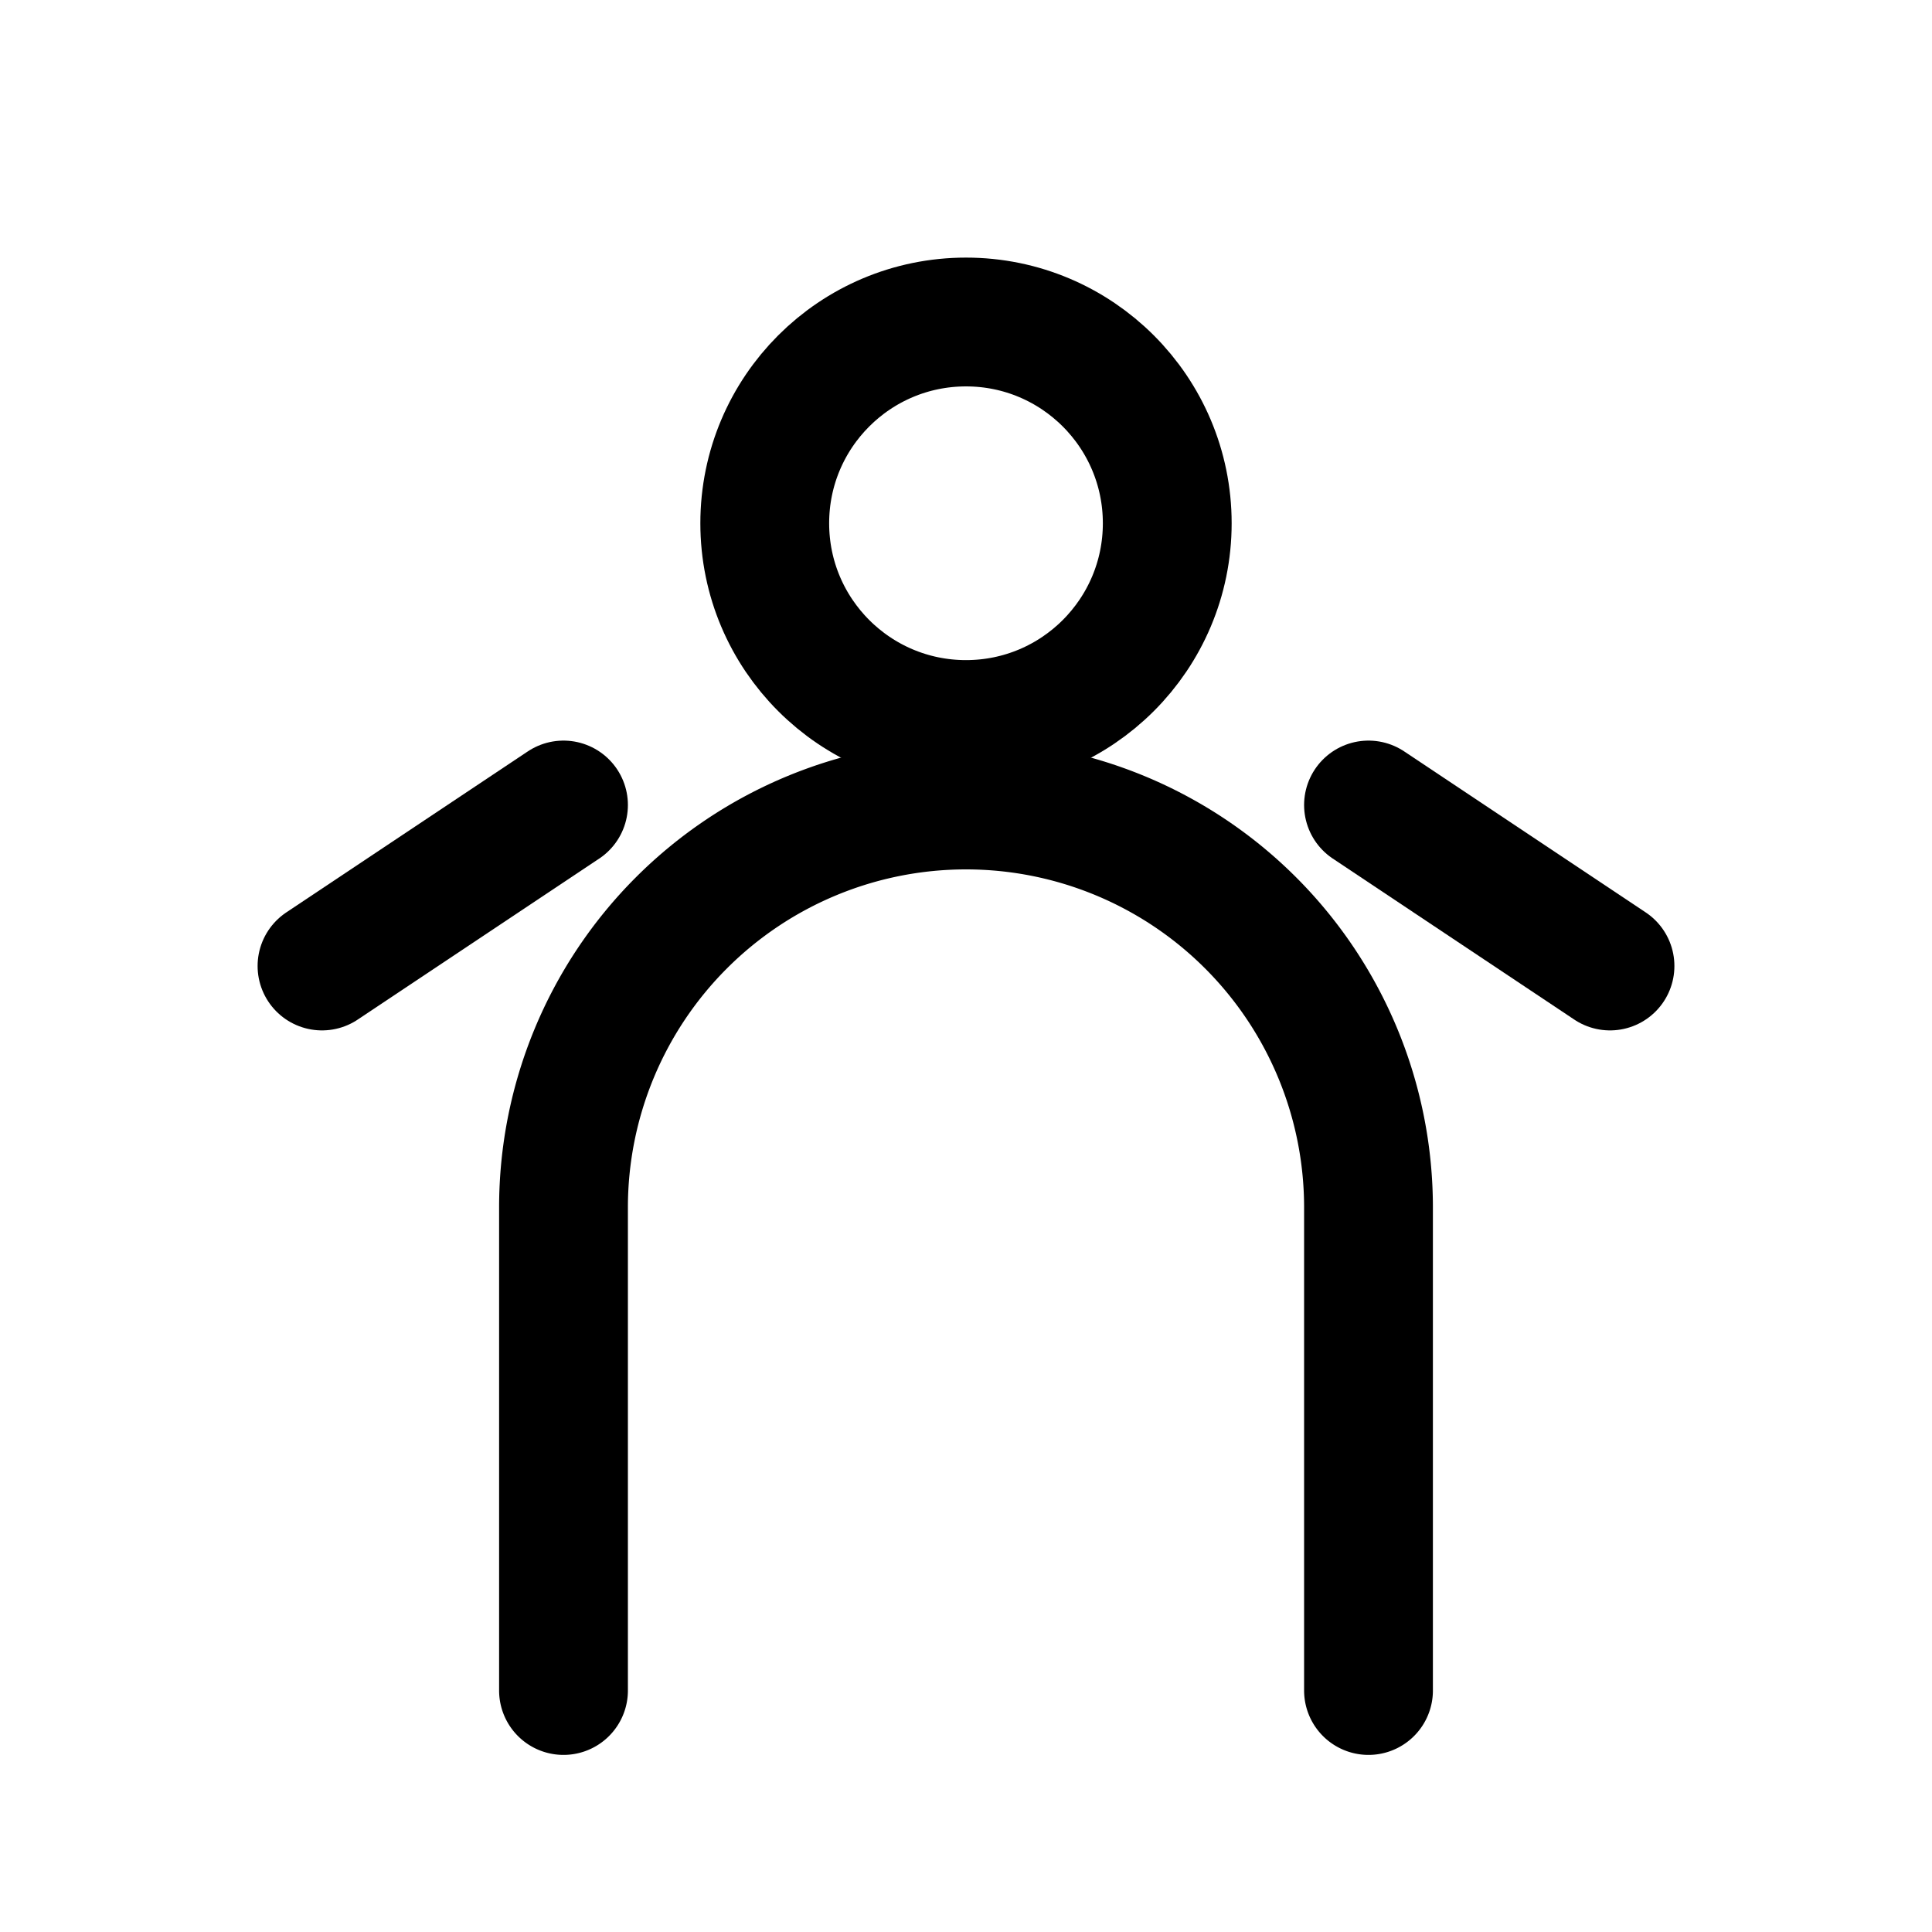 <?xml version="1.0" encoding="UTF-8"?>
<svg xmlns="http://www.w3.org/2000/svg" width="24" height="24" viewBox="0 0 24 24" fill="none" stroke="currentColor" stroke-width="1.6" stroke-linecap="round" stroke-linejoin="round">

<circle cx="12" cy="6.5" r="2.5"/>
<path d="M7 21v-6a5 5 0 0 1 10 0v6"/>
<path d="M4 12l3-2"/>
<path d="M20 12l-3-2"/>

</svg>
